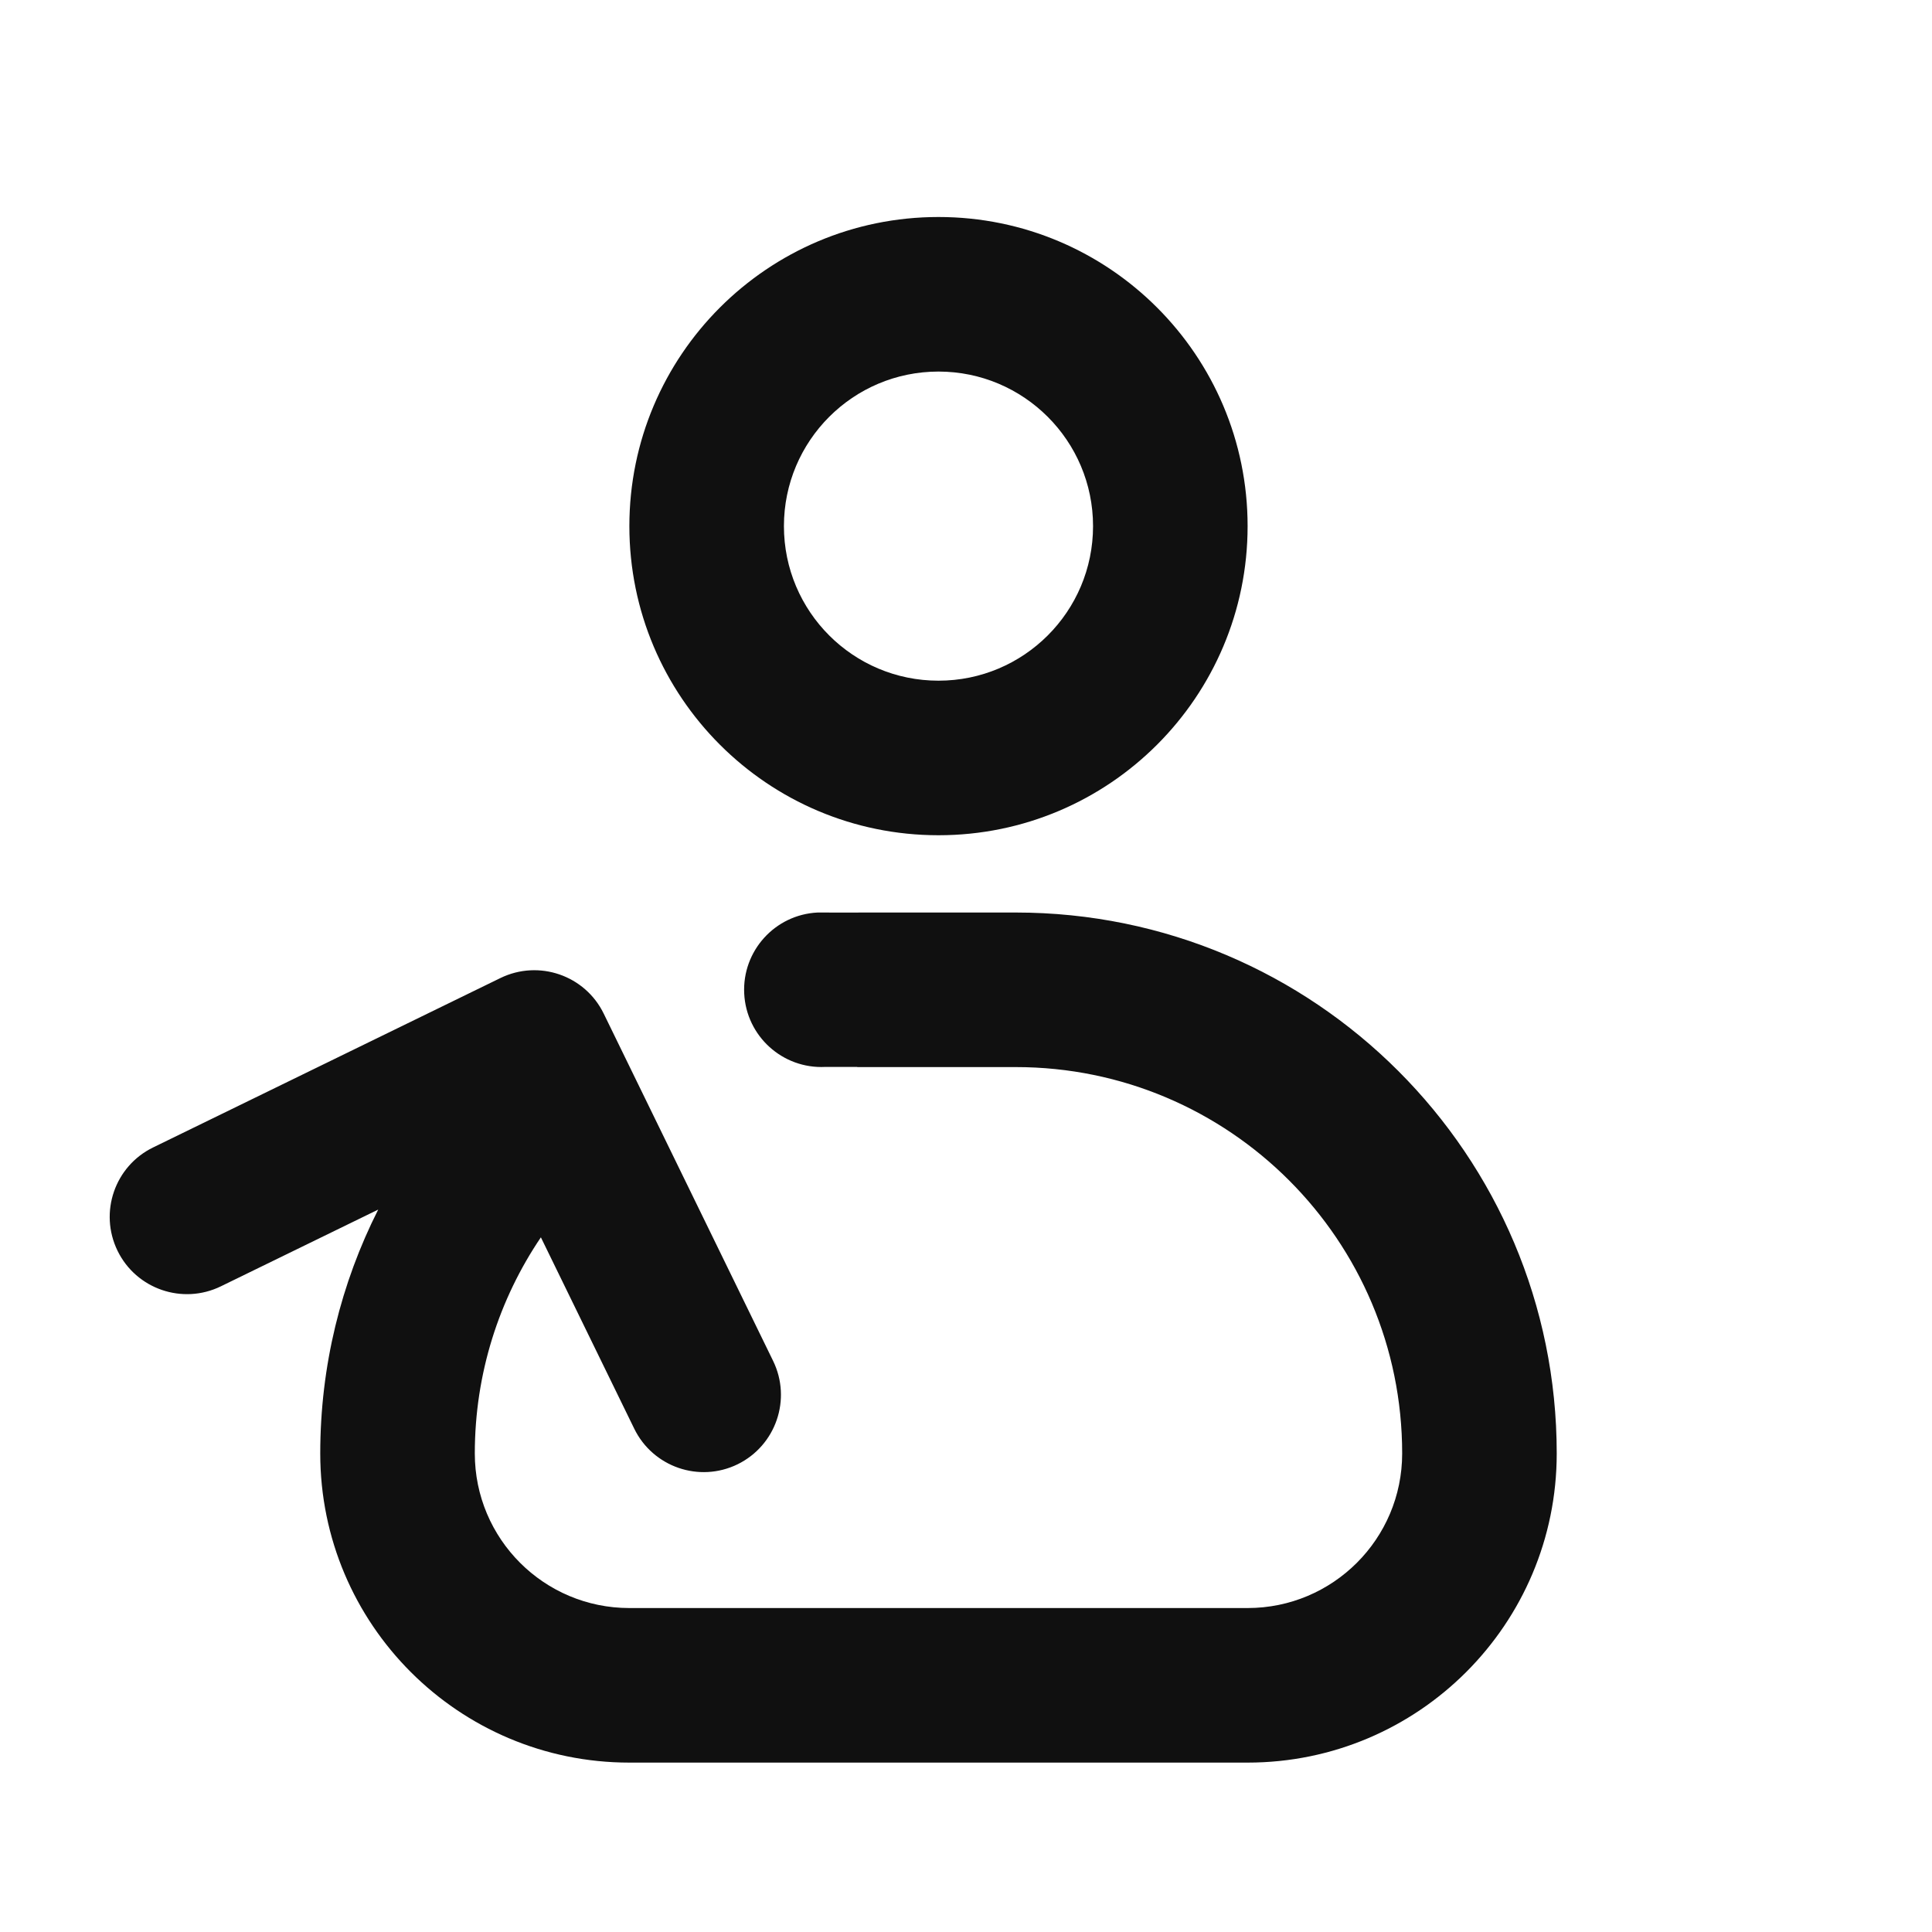 <svg width="25" height="25" viewBox="0 0 25 25" fill="none" xmlns="http://www.w3.org/2000/svg">
<path fill-rule="evenodd" clip-rule="evenodd" d="M10.144 6.808C10.144 5.704 11.039 4.808 12.144 4.808C13.248 4.808 14.144 5.704 14.144 6.808C14.144 7.913 13.248 8.808 12.144 8.808C11.039 8.808 10.144 7.913 10.144 6.808ZM12.144 2.808C9.935 2.808 8.144 4.599 8.144 6.808C8.144 9.017 9.935 10.808 12.144 10.808C14.353 10.808 16.144 9.017 16.144 6.808C16.144 4.599 14.353 2.808 12.144 2.808ZM1.981 14.848C1.485 15.09 1.279 15.688 1.521 16.185C1.763 16.681 2.362 16.887 2.858 16.645L4.894 15.652C4.414 16.601 4.144 17.673 4.144 18.808C4.144 21.017 5.935 22.808 8.144 22.808H16.144C18.353 22.808 20.144 21.017 20.144 18.808C20.144 14.942 17.01 11.808 13.144 11.808H11.144C11.106 11.808 11.069 11.808 11.031 11.809L10.58 11.808C10.028 11.835 9.603 12.305 9.63 12.856C9.657 13.408 10.127 13.833 10.678 13.806L11.092 13.806L11.093 13.808L11.144 13.808H13.144C15.905 13.808 18.144 16.047 18.144 18.808C18.144 19.913 17.248 20.808 16.144 20.808H8.144C7.039 20.808 6.144 19.913 6.144 18.808C6.144 17.772 6.459 16.809 6.999 16.011L8.207 18.487C8.449 18.983 9.047 19.19 9.544 18.948C10.04 18.705 10.246 18.107 10.004 17.61L7.812 13.116C7.57 12.62 6.972 12.414 6.475 12.656L1.981 14.848Z" fill="#101010"/>
</svg>
